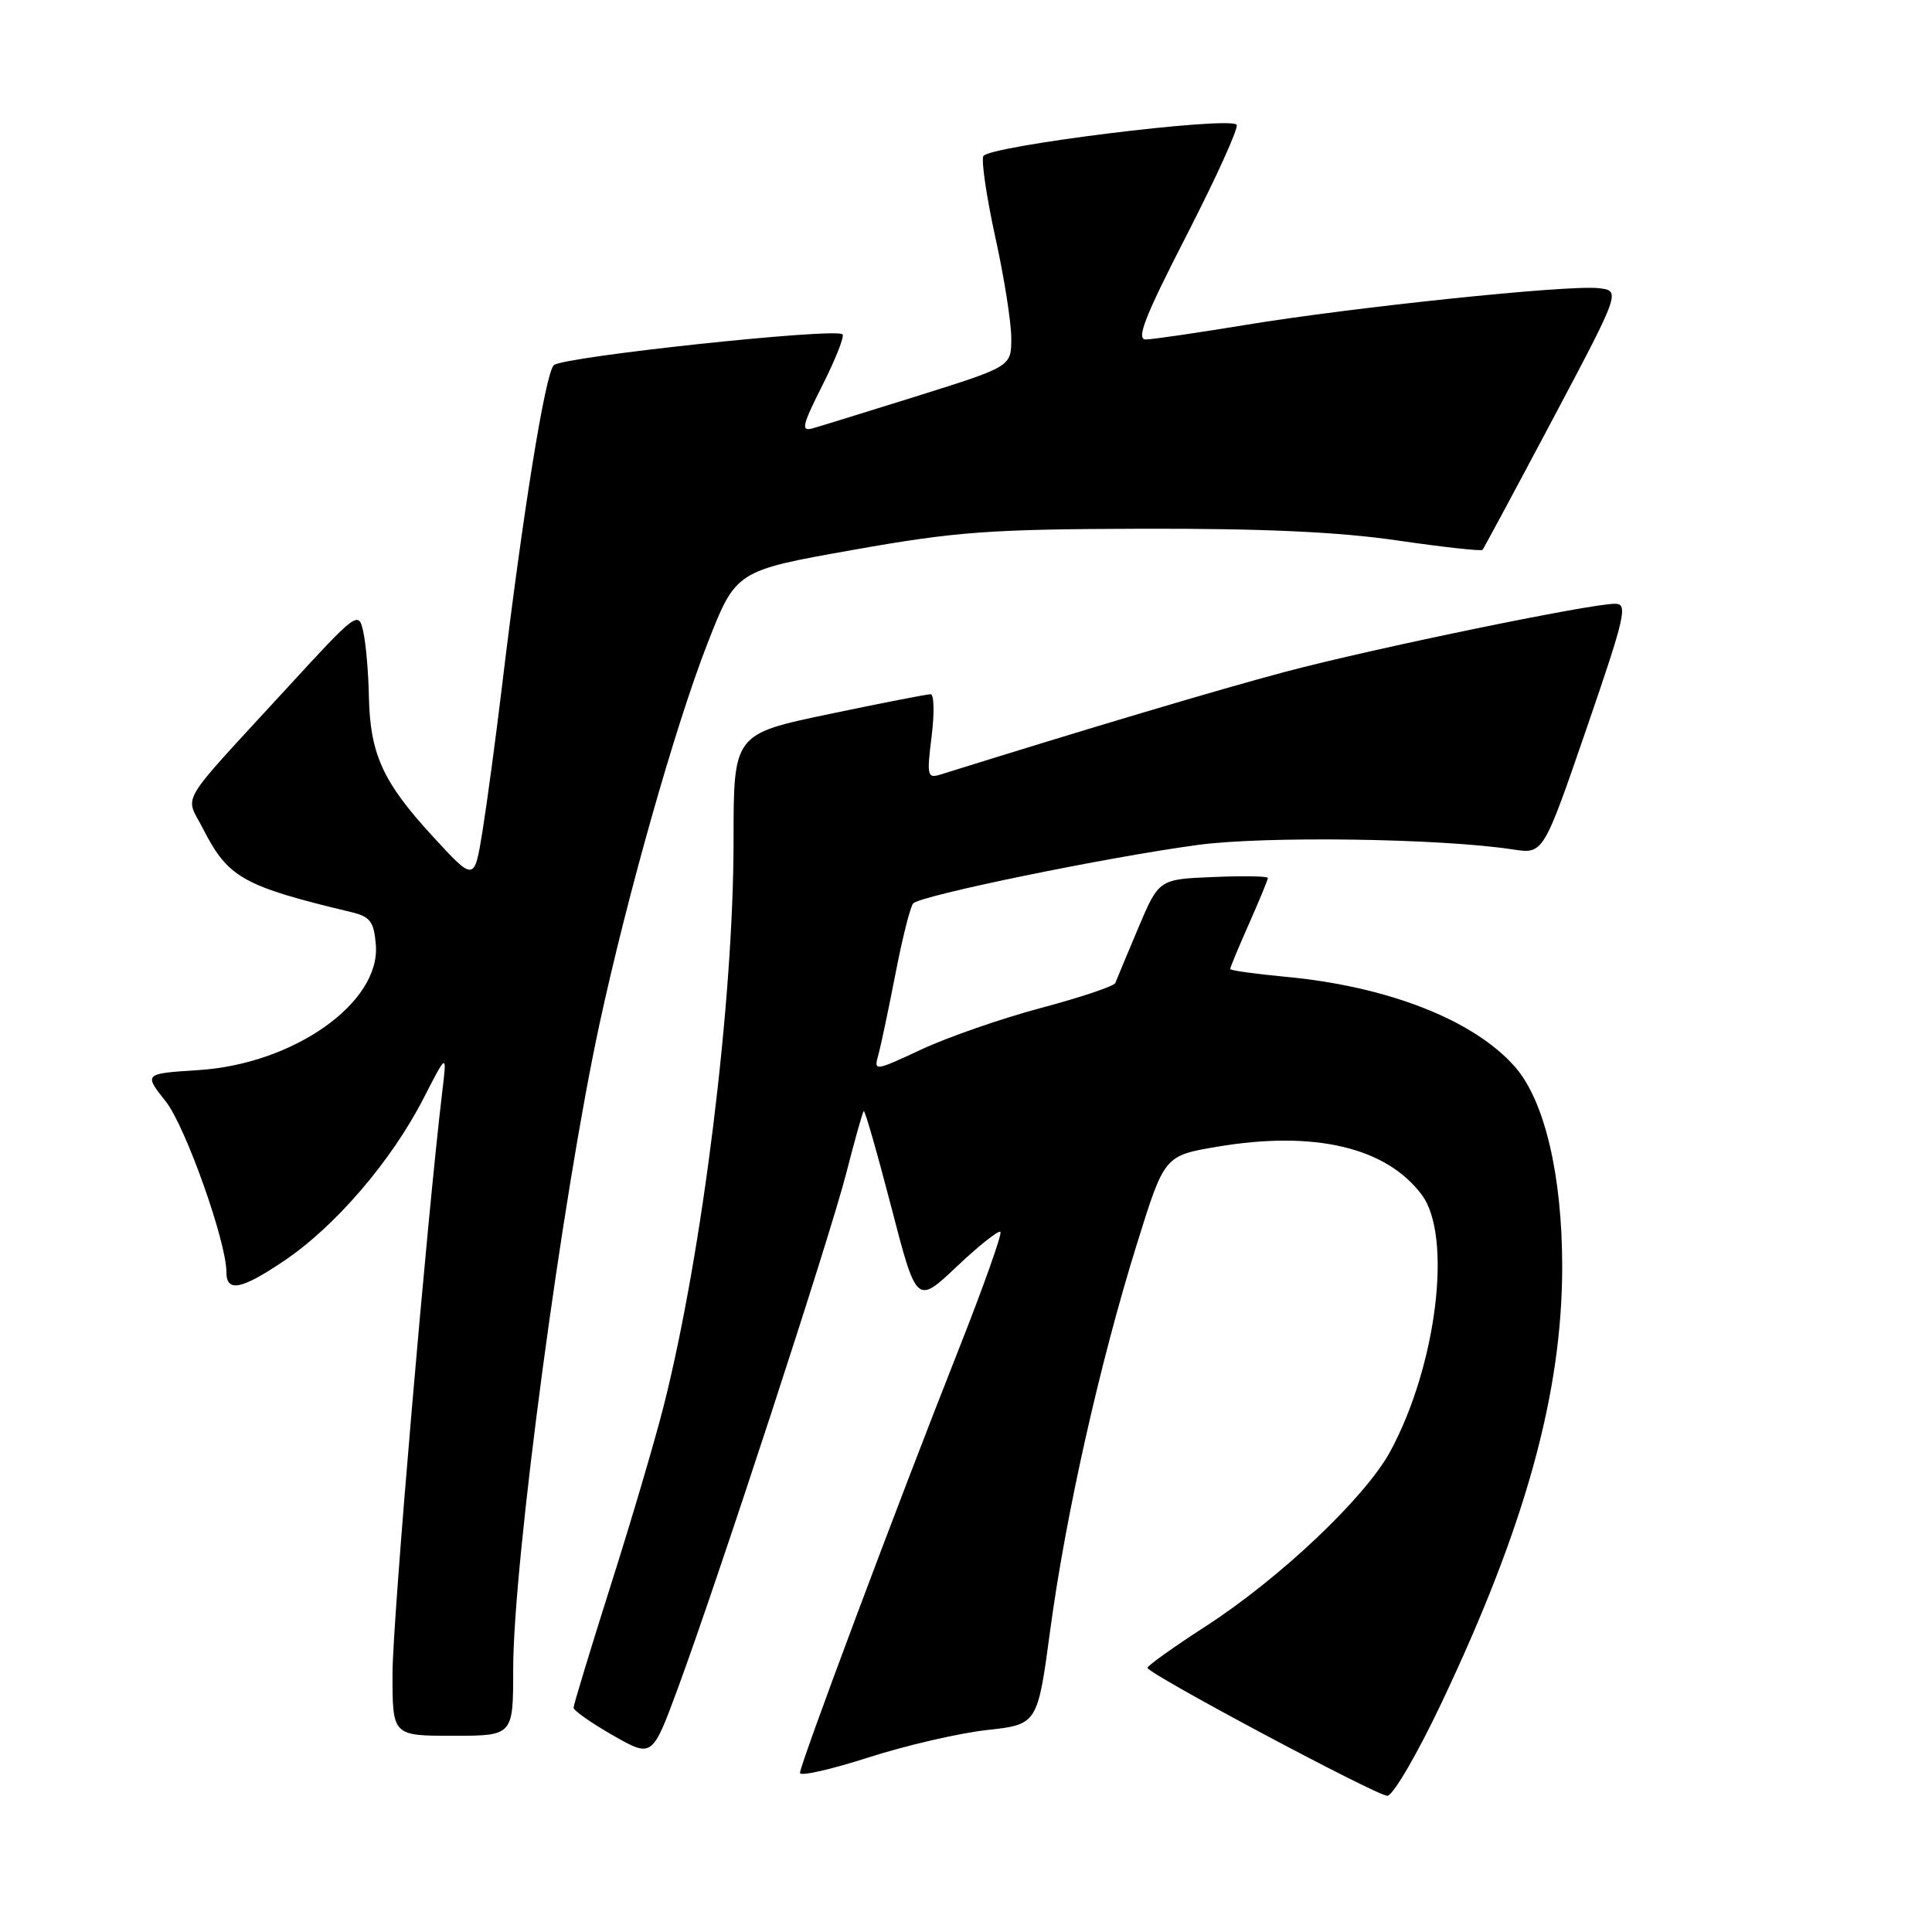 <?xml version="1.0" encoding="UTF-8" standalone="no"?>
<!DOCTYPE svg PUBLIC "-//W3C//DTD SVG 1.1//EN" "http://www.w3.org/Graphics/SVG/1.1/DTD/svg11.dtd" >
<svg xmlns="http://www.w3.org/2000/svg" xmlns:xlink="http://www.w3.org/1999/xlink" version="1.1" viewBox="0 0 256 256">
 <g >
 <path fill="currentColor"
d=" M 191.00 225.66 C 202.11 202.26 207.00 184.59 207.00 167.84 C 207.00 155.71 204.66 145.82 200.74 141.36 C 195.29 135.15 183.88 130.68 170.25 129.42 C 166.26 129.04 163.00 128.59 163.00 128.40 C 163.00 128.21 164.12 125.51 165.50 122.40 C 166.88 119.29 168.00 116.56 168.00 116.33 C 168.00 116.10 164.75 116.04 160.78 116.21 C 153.56 116.50 153.56 116.50 150.81 123.00 C 149.30 126.58 147.94 129.84 147.78 130.26 C 147.62 130.67 143.22 132.15 138.00 133.54 C 132.77 134.93 125.63 137.41 122.13 139.04 C 115.84 141.97 115.77 141.98 116.39 139.75 C 116.73 138.51 117.75 133.68 118.66 129.00 C 119.56 124.33 120.62 120.14 121.00 119.71 C 121.90 118.67 146.93 113.53 158.78 111.95 C 167.70 110.76 190.91 111.09 200.50 112.56 C 204.50 113.17 204.50 113.17 210.21 96.58 C 215.36 81.61 215.73 80.00 214.01 80.00 C 210.68 80.00 181.94 85.93 170.34 89.01 C 161.42 91.38 143.85 96.62 124.62 102.63 C 122.88 103.17 122.79 102.80 123.44 97.61 C 123.83 94.52 123.77 91.99 123.32 91.99 C 122.87 91.98 116.81 93.16 109.85 94.62 C 97.20 97.27 97.20 97.27 97.20 111.39 C 97.20 132.69 93.09 165.96 87.94 186.30 C 86.80 190.81 83.65 201.50 80.93 210.05 C 78.22 218.61 76.00 225.91 76.00 226.28 C 76.00 226.66 78.35 228.30 81.21 229.94 C 86.42 232.91 86.42 232.91 89.82 223.71 C 95.24 208.99 109.87 164.24 112.12 155.50 C 113.25 151.10 114.29 147.37 114.45 147.22 C 114.60 147.07 116.24 152.77 118.09 159.90 C 121.45 172.86 121.45 172.86 126.78 167.82 C 129.71 165.05 132.32 162.98 132.56 163.23 C 132.81 163.48 130.27 170.61 126.92 179.09 C 119.02 199.04 106.00 233.81 106.00 234.92 C 106.00 235.40 110.06 234.48 115.02 232.89 C 119.98 231.29 127.07 229.65 130.76 229.24 C 137.48 228.50 137.48 228.50 139.17 215.92 C 141.22 200.71 145.73 180.60 150.65 164.82 C 154.29 153.13 154.29 153.13 161.33 151.94 C 174.18 149.78 183.70 152.02 188.40 158.33 C 192.48 163.81 190.37 180.94 184.23 192.30 C 180.91 198.42 169.67 209.07 159.75 215.50 C 155.50 218.25 152.03 220.72 152.05 221.00 C 152.08 221.77 182.32 237.90 183.82 237.95 C 184.55 237.98 187.78 232.46 191.00 225.66 Z  M 68.00 221.19 C 68.00 207.05 74.48 158.60 79.45 135.63 C 83.15 118.53 89.50 96.13 93.74 85.27 C 97.51 75.62 97.51 75.62 113.00 72.87 C 126.77 70.43 131.04 70.12 151.32 70.06 C 167.35 70.02 177.41 70.48 185.13 71.61 C 191.17 72.49 196.26 73.05 196.44 72.86 C 196.61 72.66 200.81 64.85 205.77 55.50 C 214.78 38.50 214.78 38.50 211.76 38.18 C 207.68 37.74 179.24 40.71 165.00 43.06 C 158.68 44.10 152.74 44.97 151.82 44.98 C 150.50 45.00 151.71 41.92 157.29 31.06 C 161.22 23.39 164.18 16.85 163.86 16.52 C 162.73 15.39 130.80 19.36 130.29 20.70 C 130.02 21.39 130.75 26.26 131.90 31.51 C 133.06 36.76 134.00 42.74 134.00 44.81 C 134.00 48.56 134.00 48.56 121.75 52.41 C 115.01 54.52 108.67 56.48 107.67 56.76 C 106.10 57.20 106.29 56.38 108.98 51.04 C 110.71 47.61 111.91 44.58 111.64 44.30 C 110.73 43.40 74.52 47.27 73.38 48.39 C 72.25 49.51 69.28 67.87 66.51 91.00 C 65.68 97.88 64.52 106.50 63.93 110.16 C 62.85 116.82 62.85 116.82 57.34 110.82 C 50.72 103.63 49.04 99.93 48.88 92.28 C 48.82 89.10 48.48 85.23 48.13 83.68 C 47.51 80.91 47.31 81.06 38.00 91.20 C 23.28 107.23 24.52 105.14 26.90 109.81 C 30.22 116.31 32.19 117.42 46.50 120.85 C 49.06 121.46 49.54 122.09 49.80 125.18 C 50.45 132.84 38.94 140.98 26.34 141.79 C 19.04 142.26 19.04 142.26 21.98 145.97 C 24.57 149.24 30.00 164.53 30.00 168.55 C 30.00 171.27 31.95 170.90 37.58 167.11 C 44.42 162.52 51.86 153.85 56.14 145.50 C 59.22 139.50 59.22 139.50 58.62 144.50 C 56.58 161.53 52.01 214.85 52.01 221.75 C 52.00 230.00 52.00 230.00 60.00 230.00 C 68.00 230.00 68.00 230.00 68.00 221.19 Z "/>
</g>
</svg>